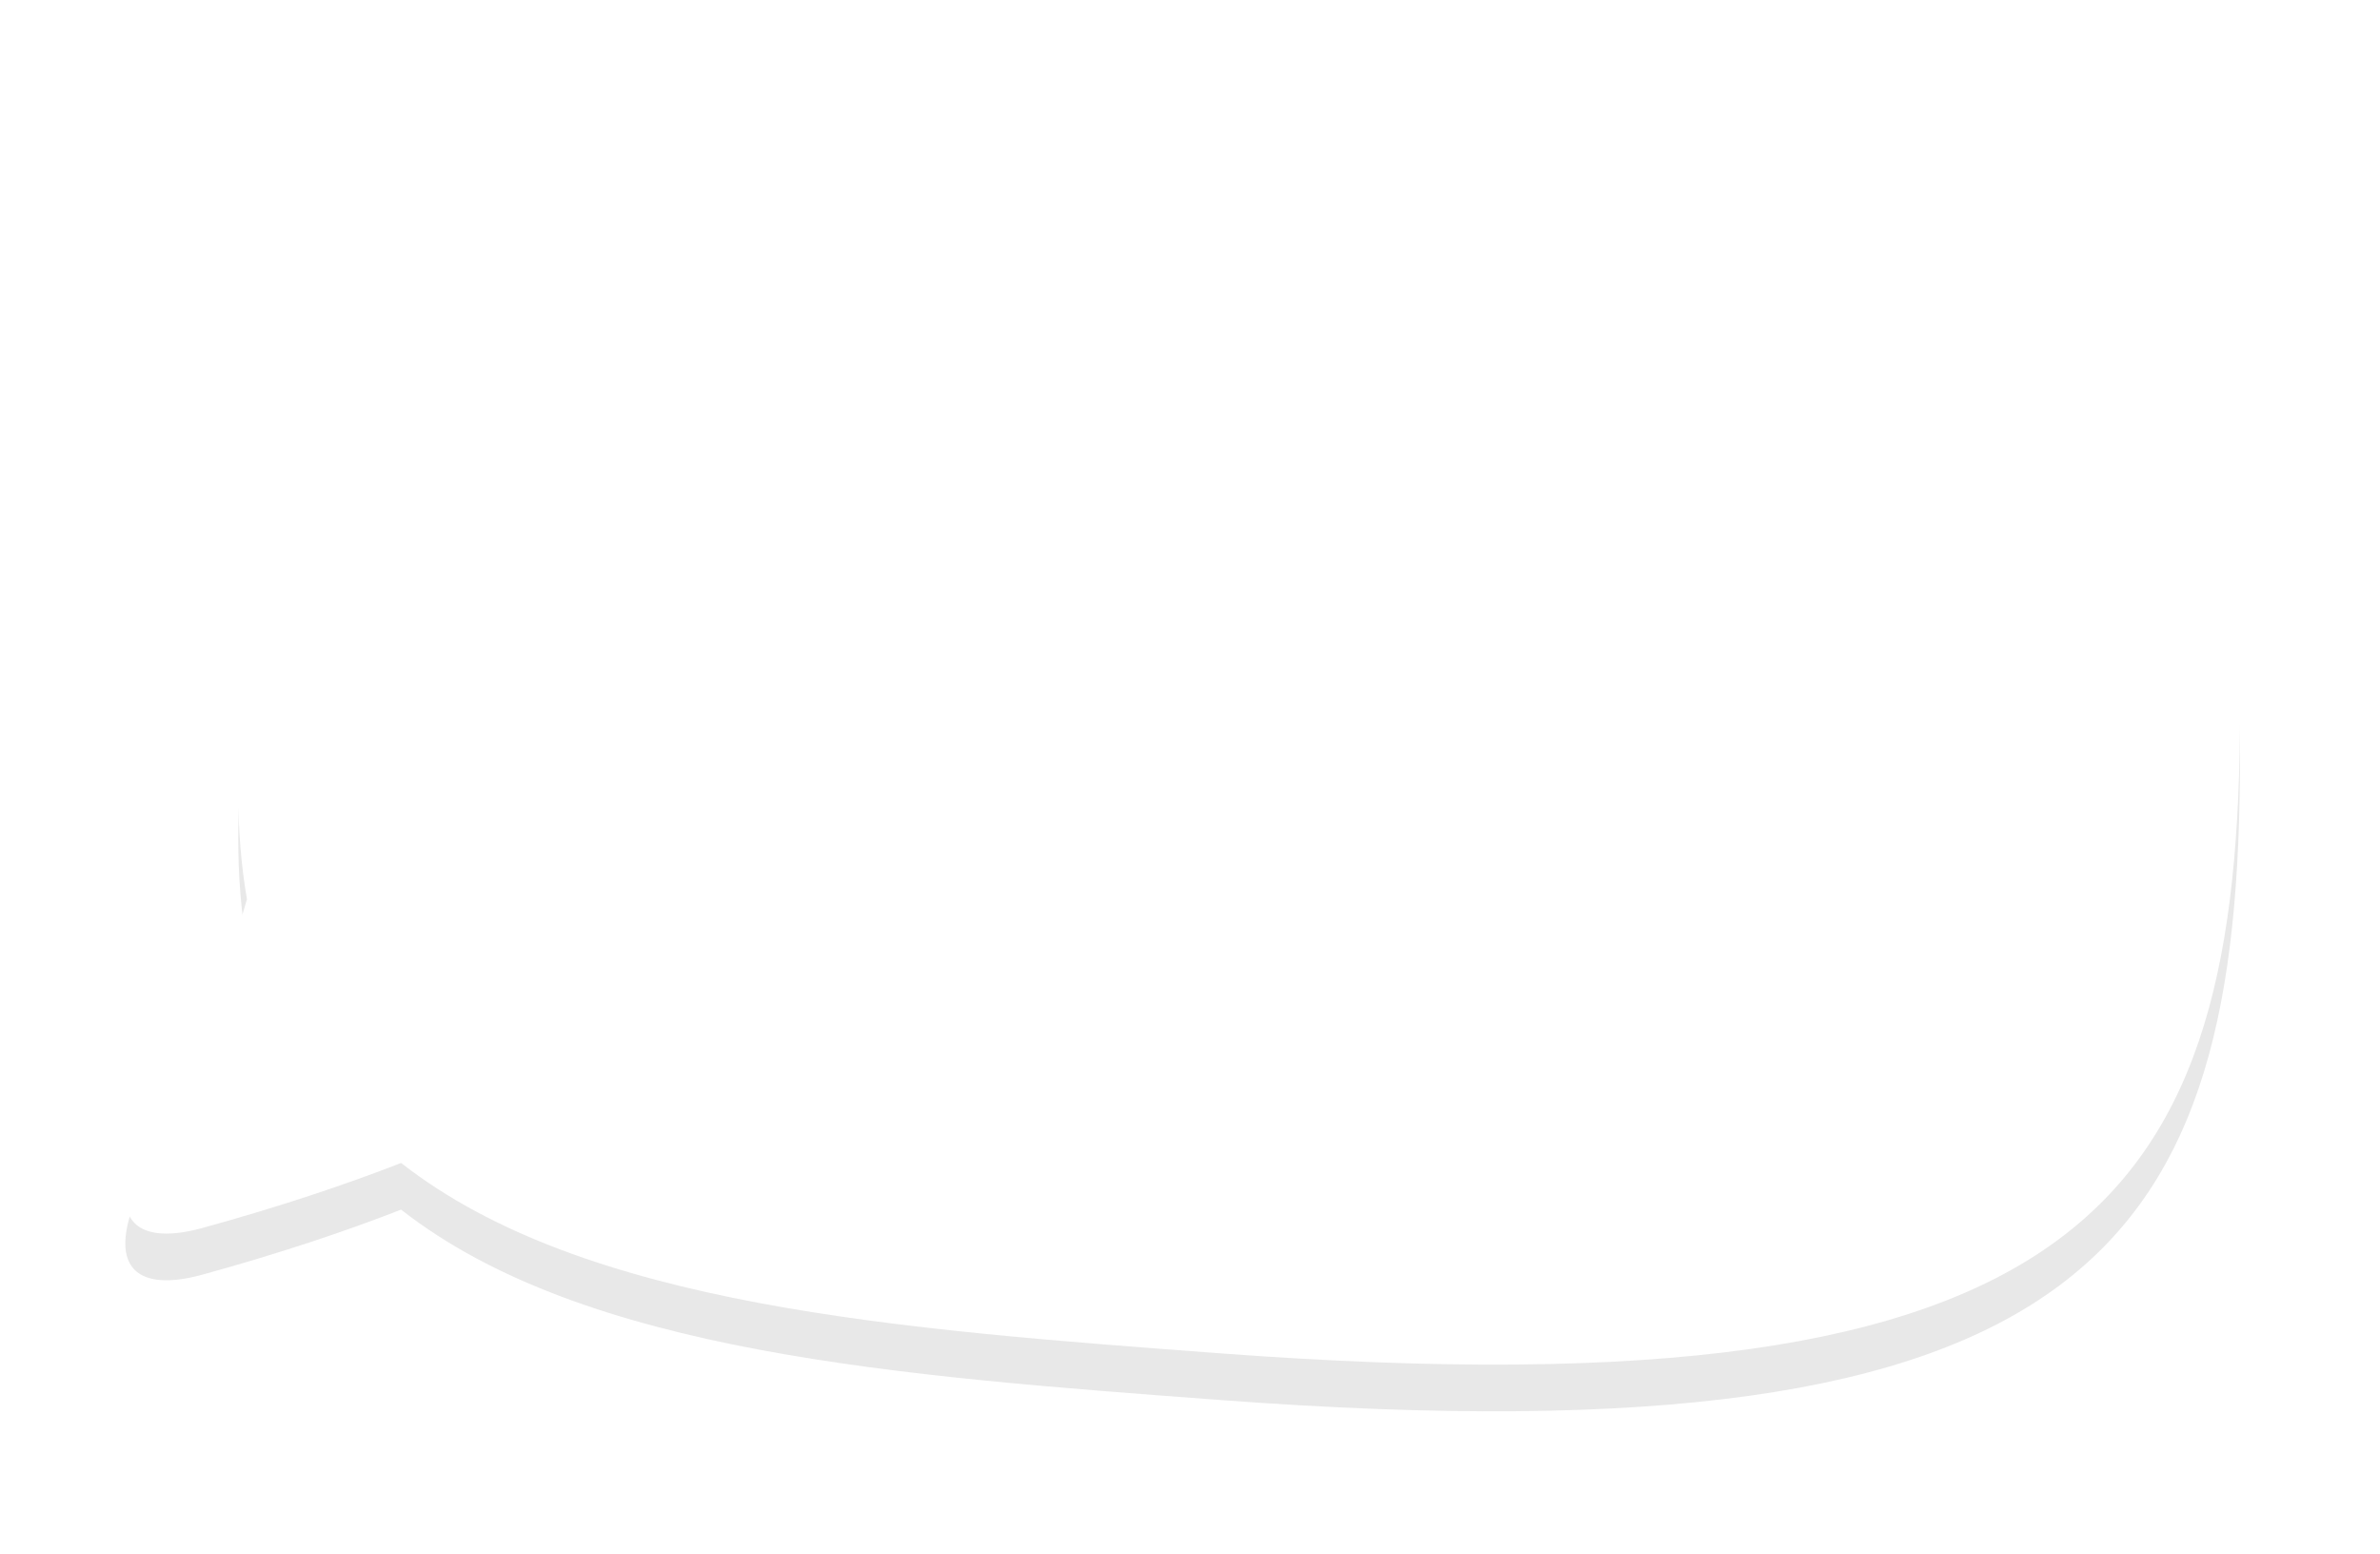 <svg xmlns="http://www.w3.org/2000/svg" width="357" height="233"><defs><filter id="a" width="396" height="277" x="-21" y="-26" filterUnits="userSpaceOnUse"><feOffset dy="7" in="SourceGraphic" result="FeOffset1314Out"/><feGaussianBlur in="FeOffset1314Out" result="FeGaussianBlur1315Out" stdDeviation="11.6 11.6"/></filter><mask id="b" width="2" height="2" x="-1" y="-1"><path fill="#fff" d="M18 13h318v192H18z"/><path d="M336.001 106.359c0 73.367-21.532 106.406-152.861 96.604-48.453-3.617-95.529-7.063-122.972-28.558-8.508 3.312-18.373 6.606-29.804 9.75-10.983 3.023-15.708-1.92-7.198-17.013 7.16-12.702 11.413-23.48 13.877-32.295-.859-4.963-1.305-10.315-1.305-16.089 0-73.367 71.971-114.867 165.6-102.757C276.295 25.697 336 43.305 336 106.36z"/></mask></defs><g filter="url(#a)"><path fill="none" d="M336.001 106.359c0 73.367-21.532 106.406-152.861 96.604-48.453-3.617-95.529-7.063-122.972-28.558-8.508 3.312-18.373 6.606-29.804 9.75-10.983 3.023-15.708-1.92-7.198-17.013 7.16-12.702 11.413-23.48 13.877-32.295-.859-4.963-1.305-10.315-1.305-16.089 0-73.367 71.971-114.867 165.6-102.757C276.295 25.697 336 43.305 336 106.36z" mask="url(&quot;#b&quot;)"/><path fill-opacity=".09" d="M336.001 106.359c0 73.367-21.532 106.406-152.861 96.604-48.453-3.617-95.529-7.063-122.972-28.558-8.508 3.312-18.373 6.606-29.804 9.75-10.983 3.023-15.708-1.92-7.198-17.013 7.16-12.702 11.413-23.48 13.877-32.295-.859-4.963-1.305-10.315-1.305-16.089 0-73.367 71.971-114.867 165.6-102.757C276.295 25.697 336 43.305 336 106.36z"/></g><path fill="#fff" d="M336.001 106.359c0 73.367-21.532 106.406-152.861 96.604-48.453-3.617-95.529-7.063-122.972-28.558-8.508 3.312-18.373 6.606-29.804 9.75-10.983 3.023-15.708-1.92-7.198-17.013 7.16-12.702 11.413-23.48 13.877-32.295-.859-4.963-1.305-10.315-1.305-16.089 0-73.367 71.971-114.867 165.6-102.757C276.295 25.697 336 43.305 336 106.36z"/></svg>